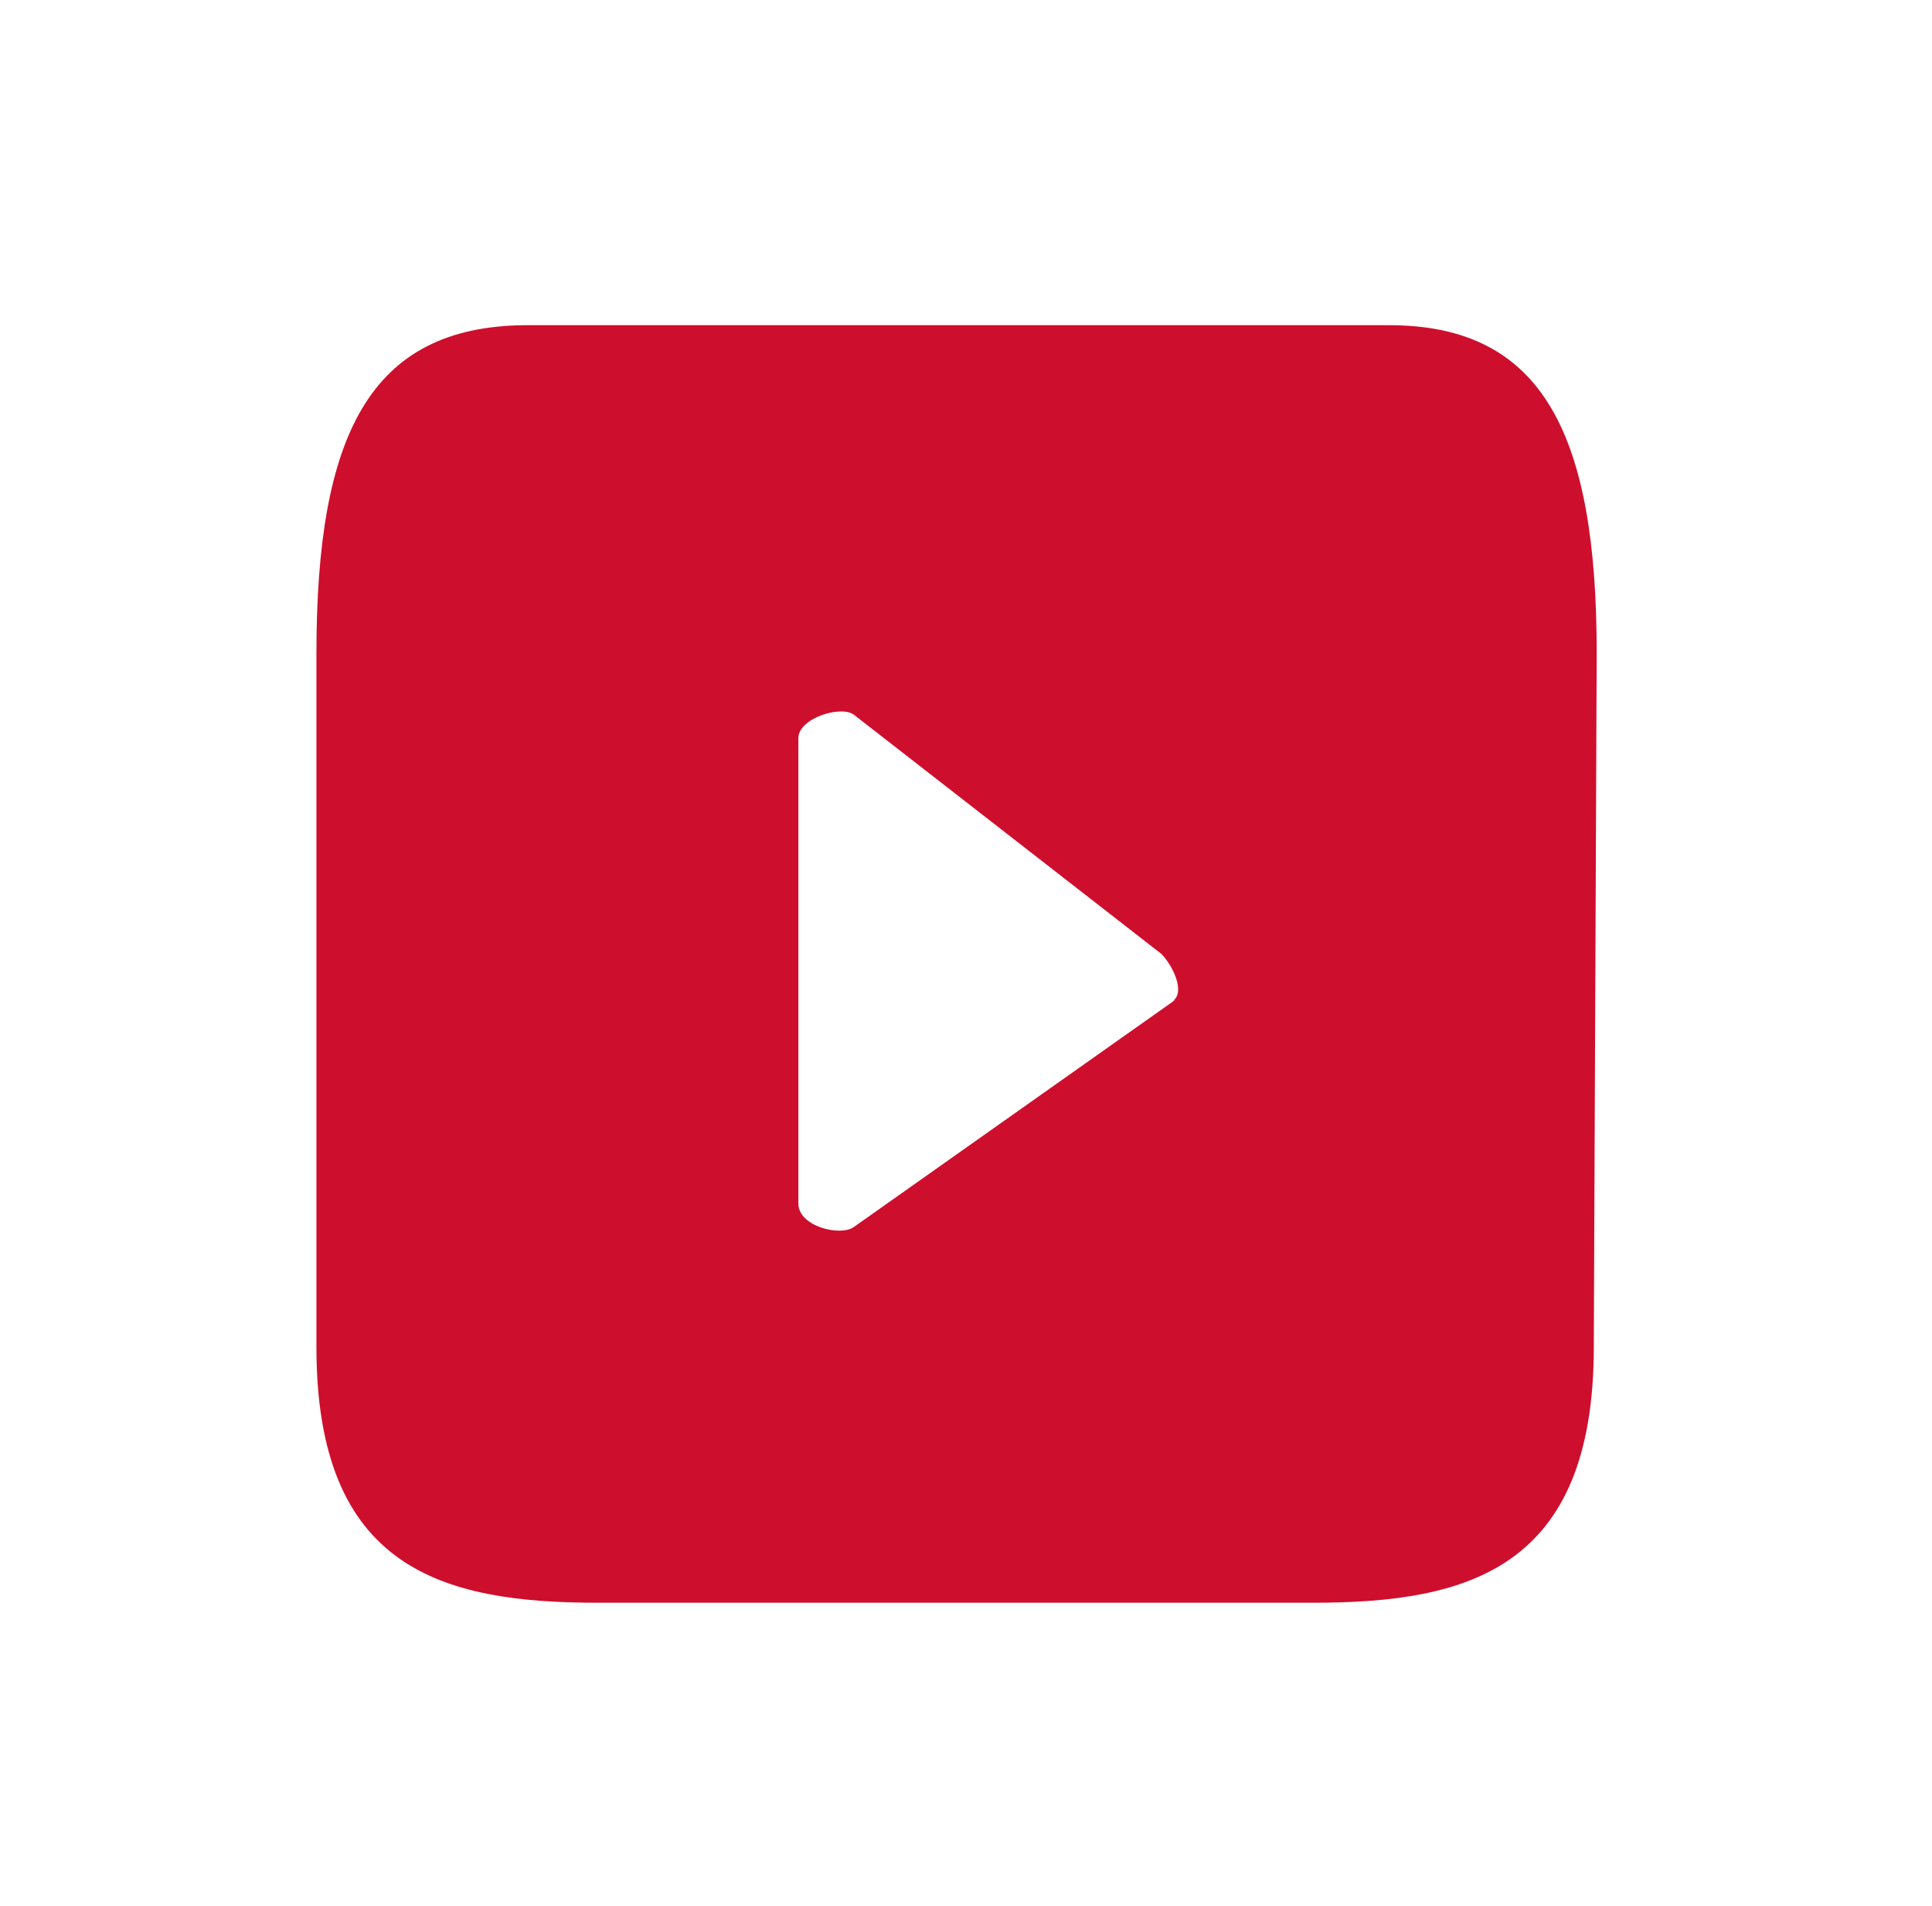 <svg id="Layer_1" data-name="Layer 1" xmlns="http://www.w3.org/2000/svg" viewBox="0 0 26.62 26.26"><defs><style>.cls-1{fill:#ce0e2d;}</style></defs><path class="cls-1" d="M22,9c0-3-.73-4.52-2.86-4.52H7.23C5.09,4.5,4.36,6,4.36,9v9.56c0,3.05,1.73,3.52,3.87,3.52H18.1c2.13,0,3.86-.47,3.86-3.52Zm-5.8,4.77-4.43,3.13c-.18.14-.77,0-.77-.32V10.17c0-.28.6-.46.77-.32L16,13.14C16.15,13.29,16.34,13.66,16.16,13.79Z"/></svg>